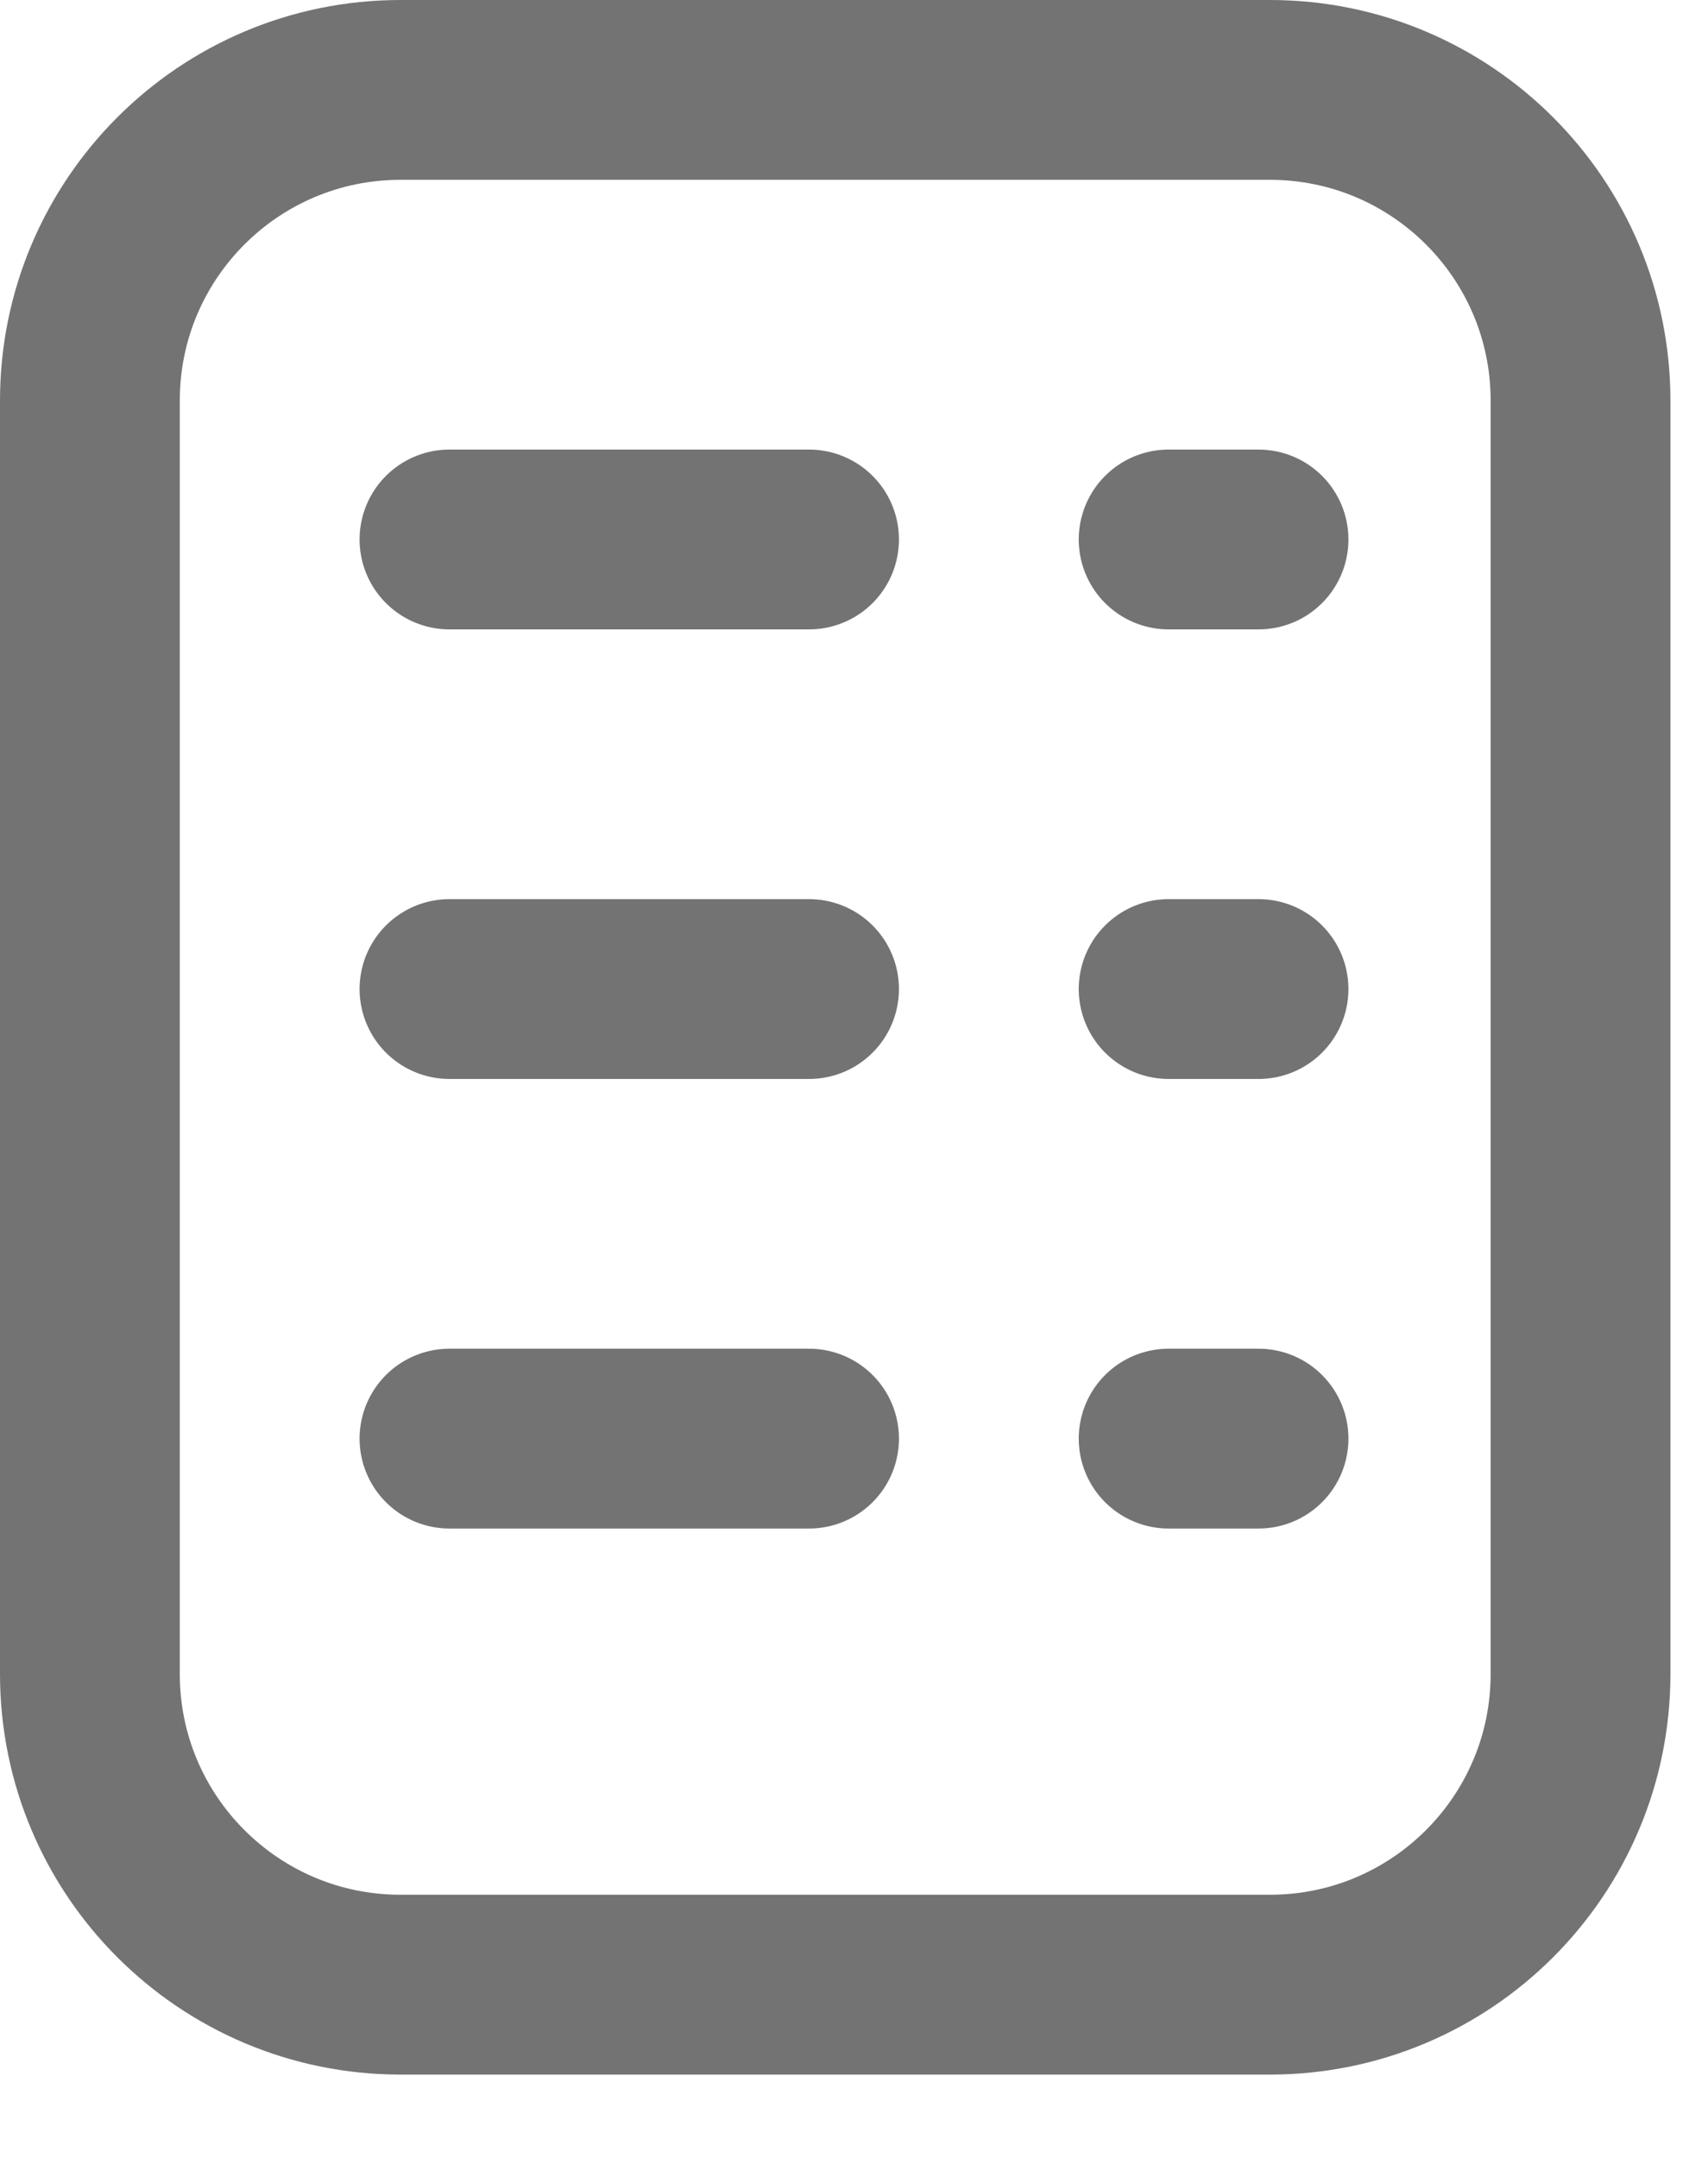 <svg width="19" height="24" viewBox="0 0 19 24" fill="none" xmlns="http://www.w3.org/2000/svg">
<g opacity="0.6">
<path d="M17.582 4.455V7.736V18.618C17.582 20.526 16.035 22.073 14.127 22.073H4.455C2.547 22.073 1 20.526 1 18.618V4.455C1 2.547 2.547 1 4.455 1H14.127C16.035 1 17.582 2.547 17.582 4.455Z" stroke="#161617" stroke-width="2" stroke-linecap="round"/>
<path d="M5 6H9" stroke="#161617" stroke-width="2" stroke-linecap="round"/>
<path d="M13 6H14" stroke="#161617" stroke-width="2" stroke-linecap="round"/>
<path d="M5 11H9" stroke="#161617" stroke-width="2" stroke-linecap="round"/>
<path d="M13 11H14" stroke="#161617" stroke-width="2" stroke-linecap="round"/>
<path d="M5 16H9" stroke="#161617" stroke-width="2" stroke-linecap="round"/>
<path d="M13 16H14" stroke="#161617" stroke-width="2" stroke-linecap="round"/>
</g>
</svg>
